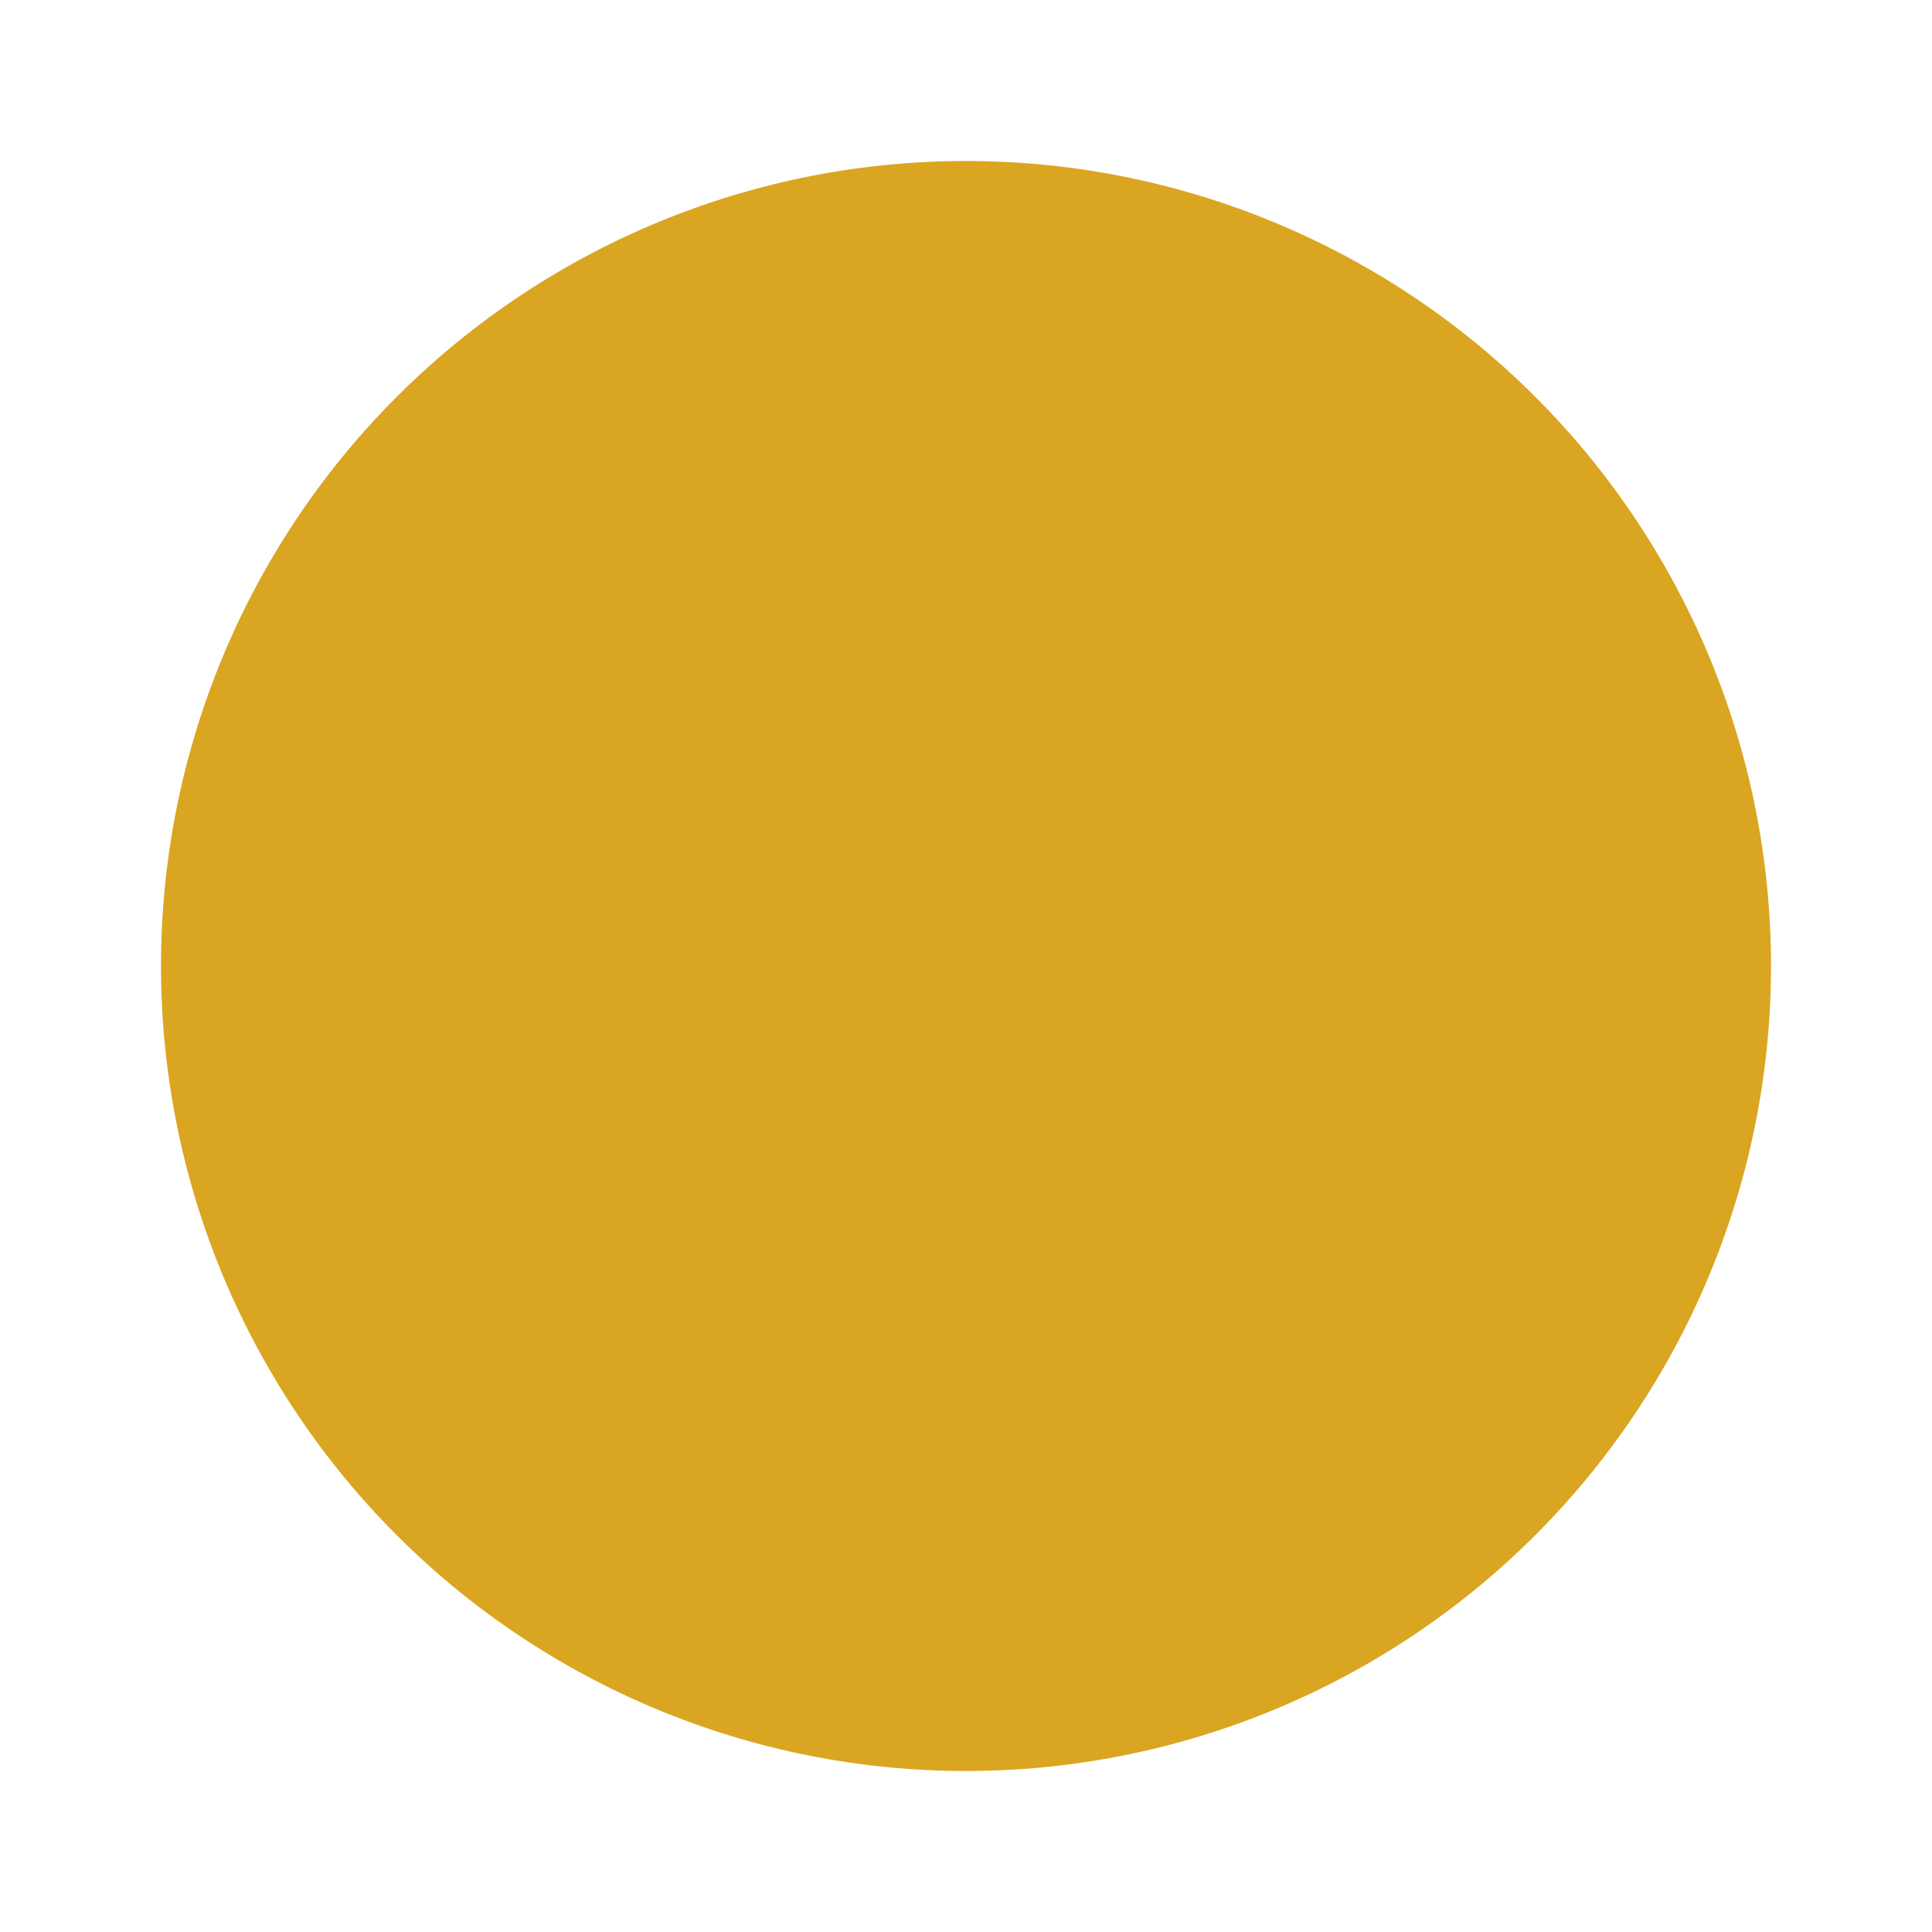 <svg xmlns="http://www.w3.org/2000/svg" fill="goldenrod" height="100" width="100" viewBox="0 0 24 24"><title>circle</title><path d="M12,2A10,10 0 0,0 2,12A10,10 0 0,0 12,22A10,10 0 0,0 22,12A10,10 0 0,0 12,2Z" /></svg>
